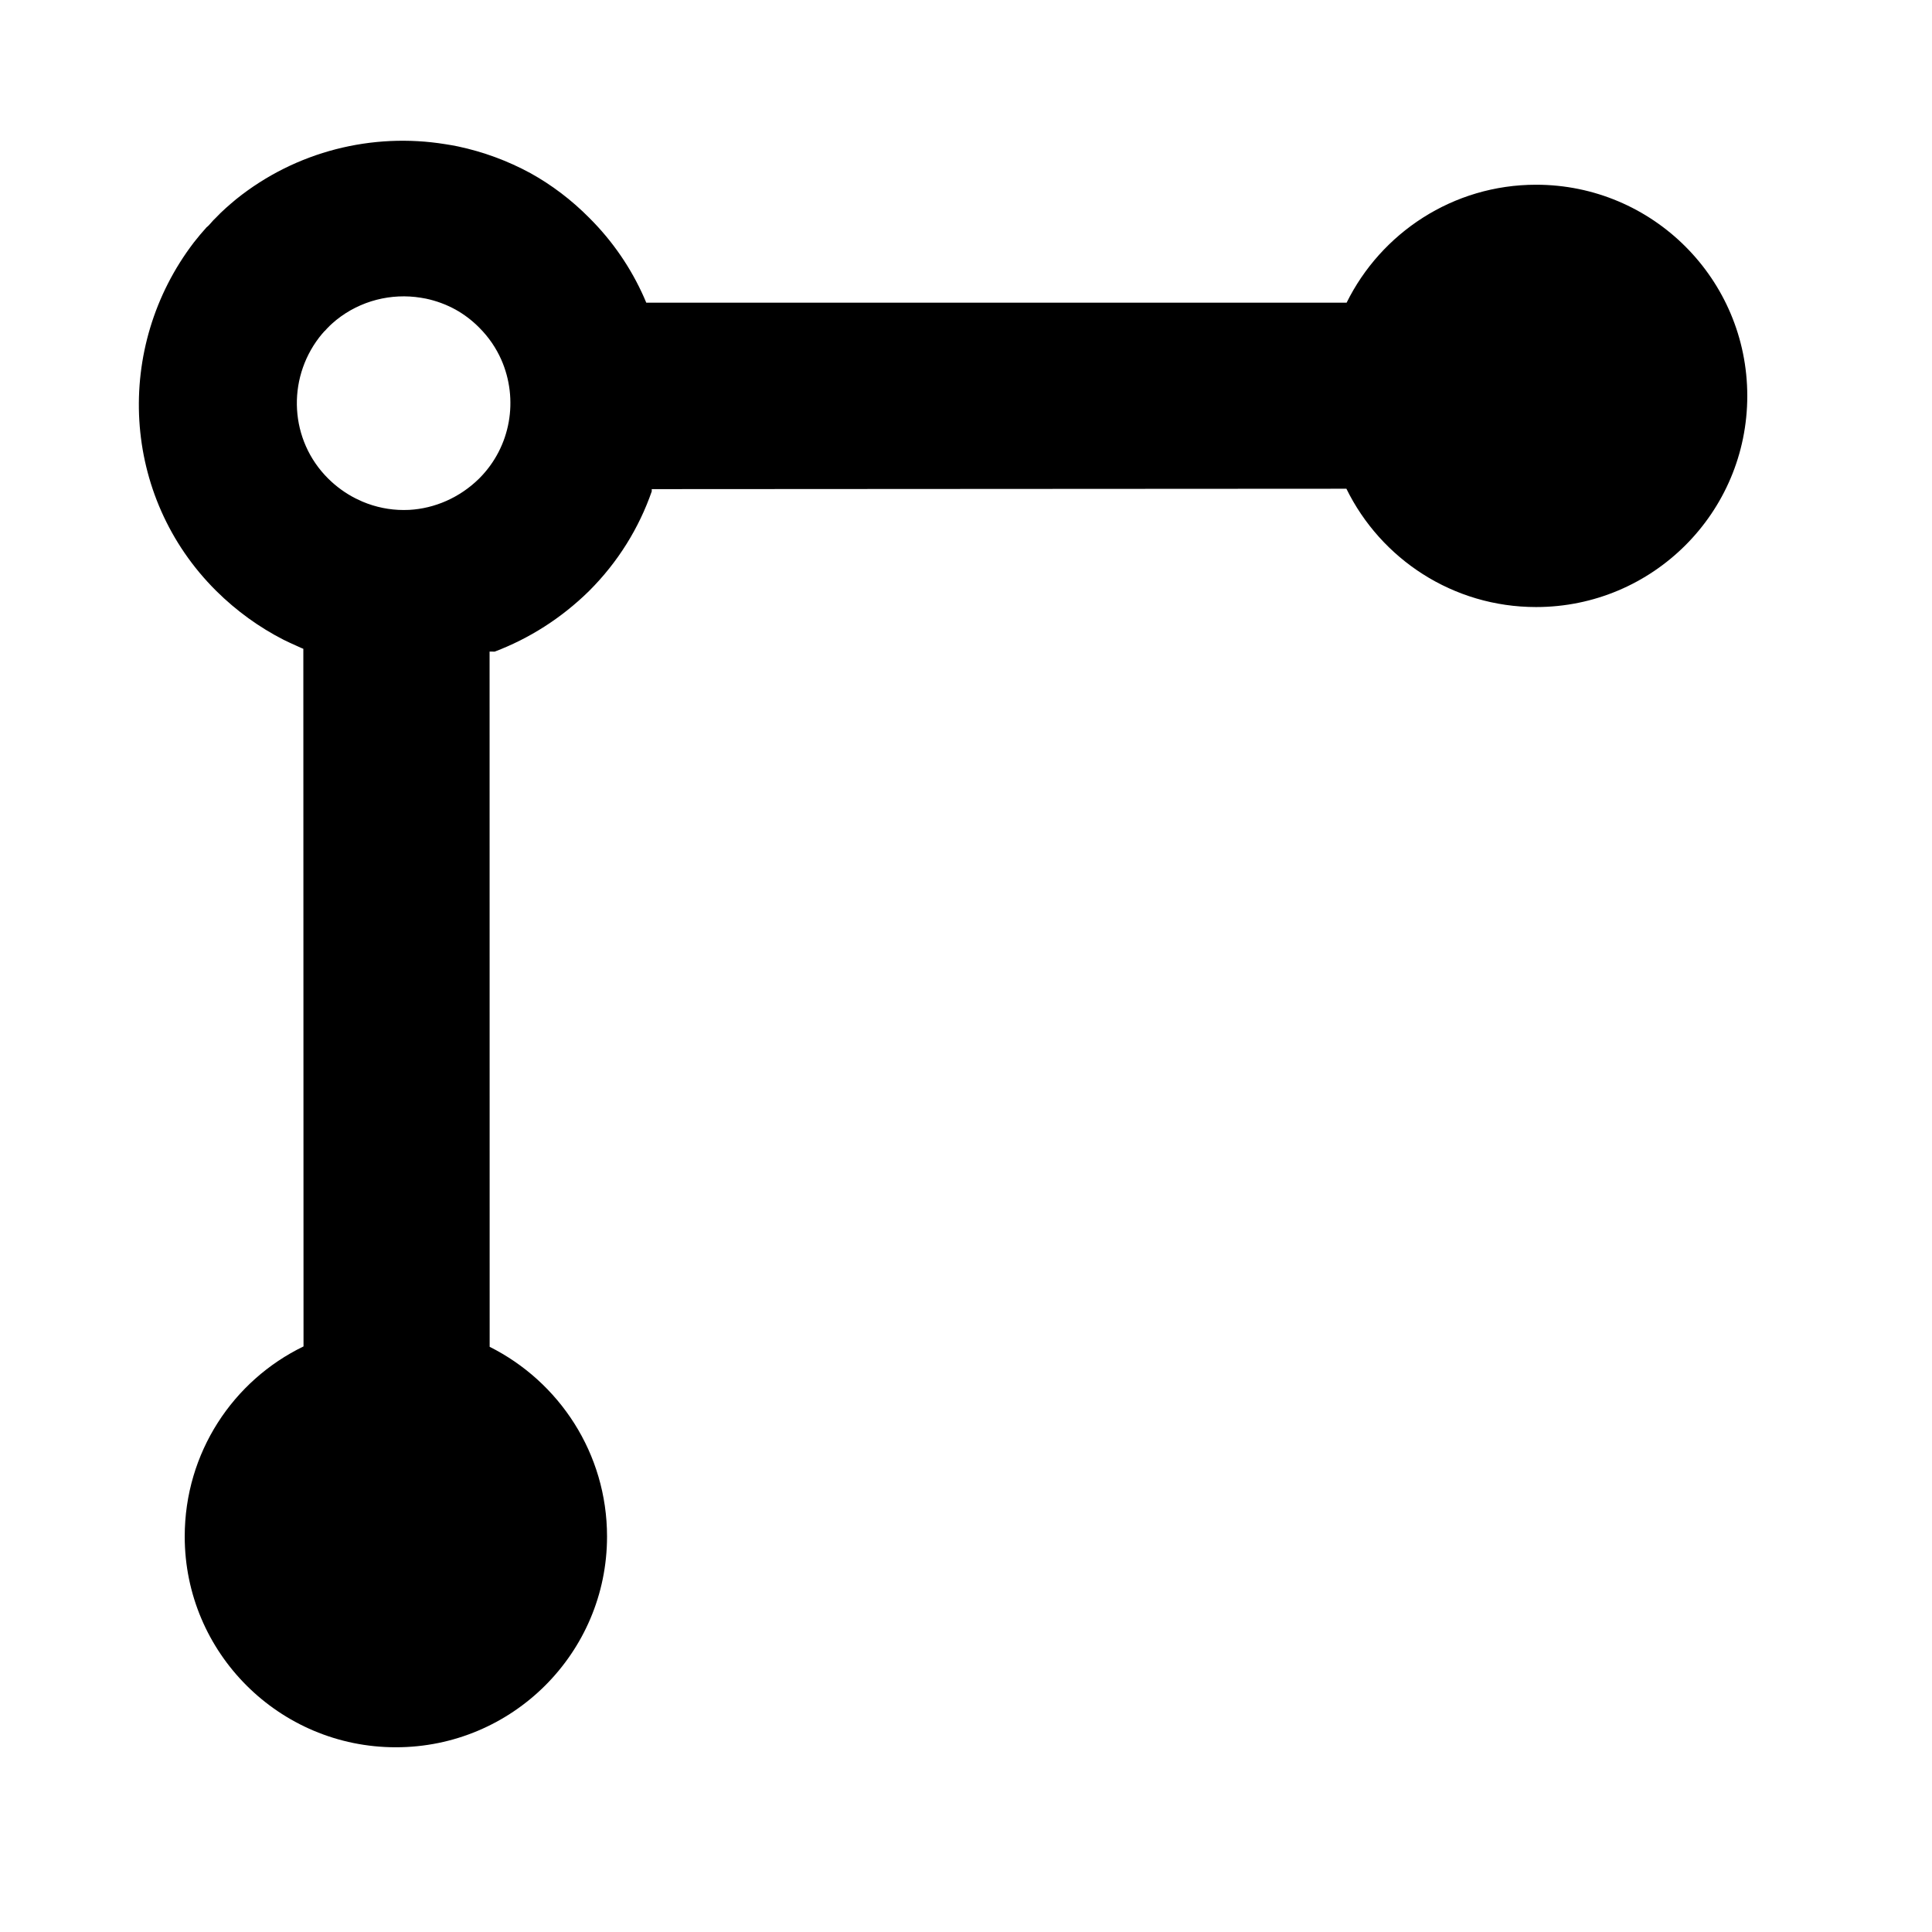 <?xml version="1.0" encoding="utf-8"?>
<svg xmlns="http://www.w3.org/2000/svg" height="48" viewBox="0 -960 960 960" width="48">
  <path d="M 96.343 -839.56 C 98.339 -842.12 100.442 -844.62 102.653 -847.07 C 104.133 -848.12 105.603 -850.38 107.201 -851.74 C 110.413 -855.17 113.846 -858.09 117.355 -861.03 C 147.131 -884.96 185.128 -894.2 221.196 -888.37 C 223.331 -888.05 225.458 -887.68 227.577 -887.24 C 240.048 -884.59 252.201 -880.15 263.607 -873.95 C 274.072 -868.14 283.916 -860.73 292.816 -851.74 C 304.563 -840.05 313.617 -826.63 319.976 -812.3 C 320.372 -811.4 320.757 -810.497 321.132 -809.59 L 669.122 -809.59 C 686.224 -844.24 721.972 -868.21 763.282 -868.21 C 821.227 -868.21 868.215 -821.27 868.215 -763.27 C 868.215 -705.29 821.227 -658.36 763.282 -658.36 C 721.893 -658.36 686.102 -682.33 669.021 -717.15 L 323.837 -716.958 L 323.861 -715.869 C 317.557 -697.746 307.16 -680.746 292.665 -666.3 C 278.909 -652.788 262.894 -642.684 245.831 -636.221 L 243.27 -636.229 L 243.307 -290.78 C 277.869 -273.45 301.633 -237.79 301.633 -196.51 C 301.633 -138.72 254.645 -91.79 196.701 -91.79 C 138.756 -91.79 91.786 -138.72 91.786 -196.51 C 91.786 -238.22 115.875 -274.06 150.819 -290.97 L 150.726 -637.61 C 150.343 -637.768 149.96 -637.928 149.577 -638.09 C 148.812 -638.41 148.045 -638.78 147.285 -639.13 C 145.155 -640.07 143.042 -641.05 140.952 -642.08 C 128.881 -648.24 117.549 -656.37 107.448 -666.38 C 60.176 -713.33 56.512 -787.48 96.343 -839.56 Z M 163.069 -722.2 C 167.158 -718.14 171.745 -714.86 176.631 -712.37 C 177.477 -711.94 178.332 -711.54 179.194 -711.17 C 179.502 -711.02 179.812 -710.88 180.122 -710.74 C 186.652 -707.98 193.614 -706.58 200.572 -706.58 C 201.488 -706.58 202.404 -706.6 203.318 -706.64 C 215.938 -707.33 228.369 -712.67 238.041 -722.17 C 254.027 -738.1 257.699 -761.7 249.096 -781.26 C 246.522 -787.07 242.857 -792.49 238.102 -797.23 C 234.5 -800.87 230.515 -803.86 226.279 -806.21 C 221.662 -808.73 216.743 -810.53 211.695 -811.6 C 210.837 -811.77 209.976 -811.93 209.112 -812.06 C 194.512 -814.42 179.132 -810.68 167.079 -800.99 C 165.659 -799.8 164.269 -798.62 162.969 -797.23 C 162.322 -796.67 161.727 -795.77 161.128 -795.34 C 160.233 -794.35 159.382 -793.33 158.574 -792.29 C 142.451 -771.22 143.934 -741.21 163.069 -722.2 Z" style="stroke-width: 1;"/>
</svg>